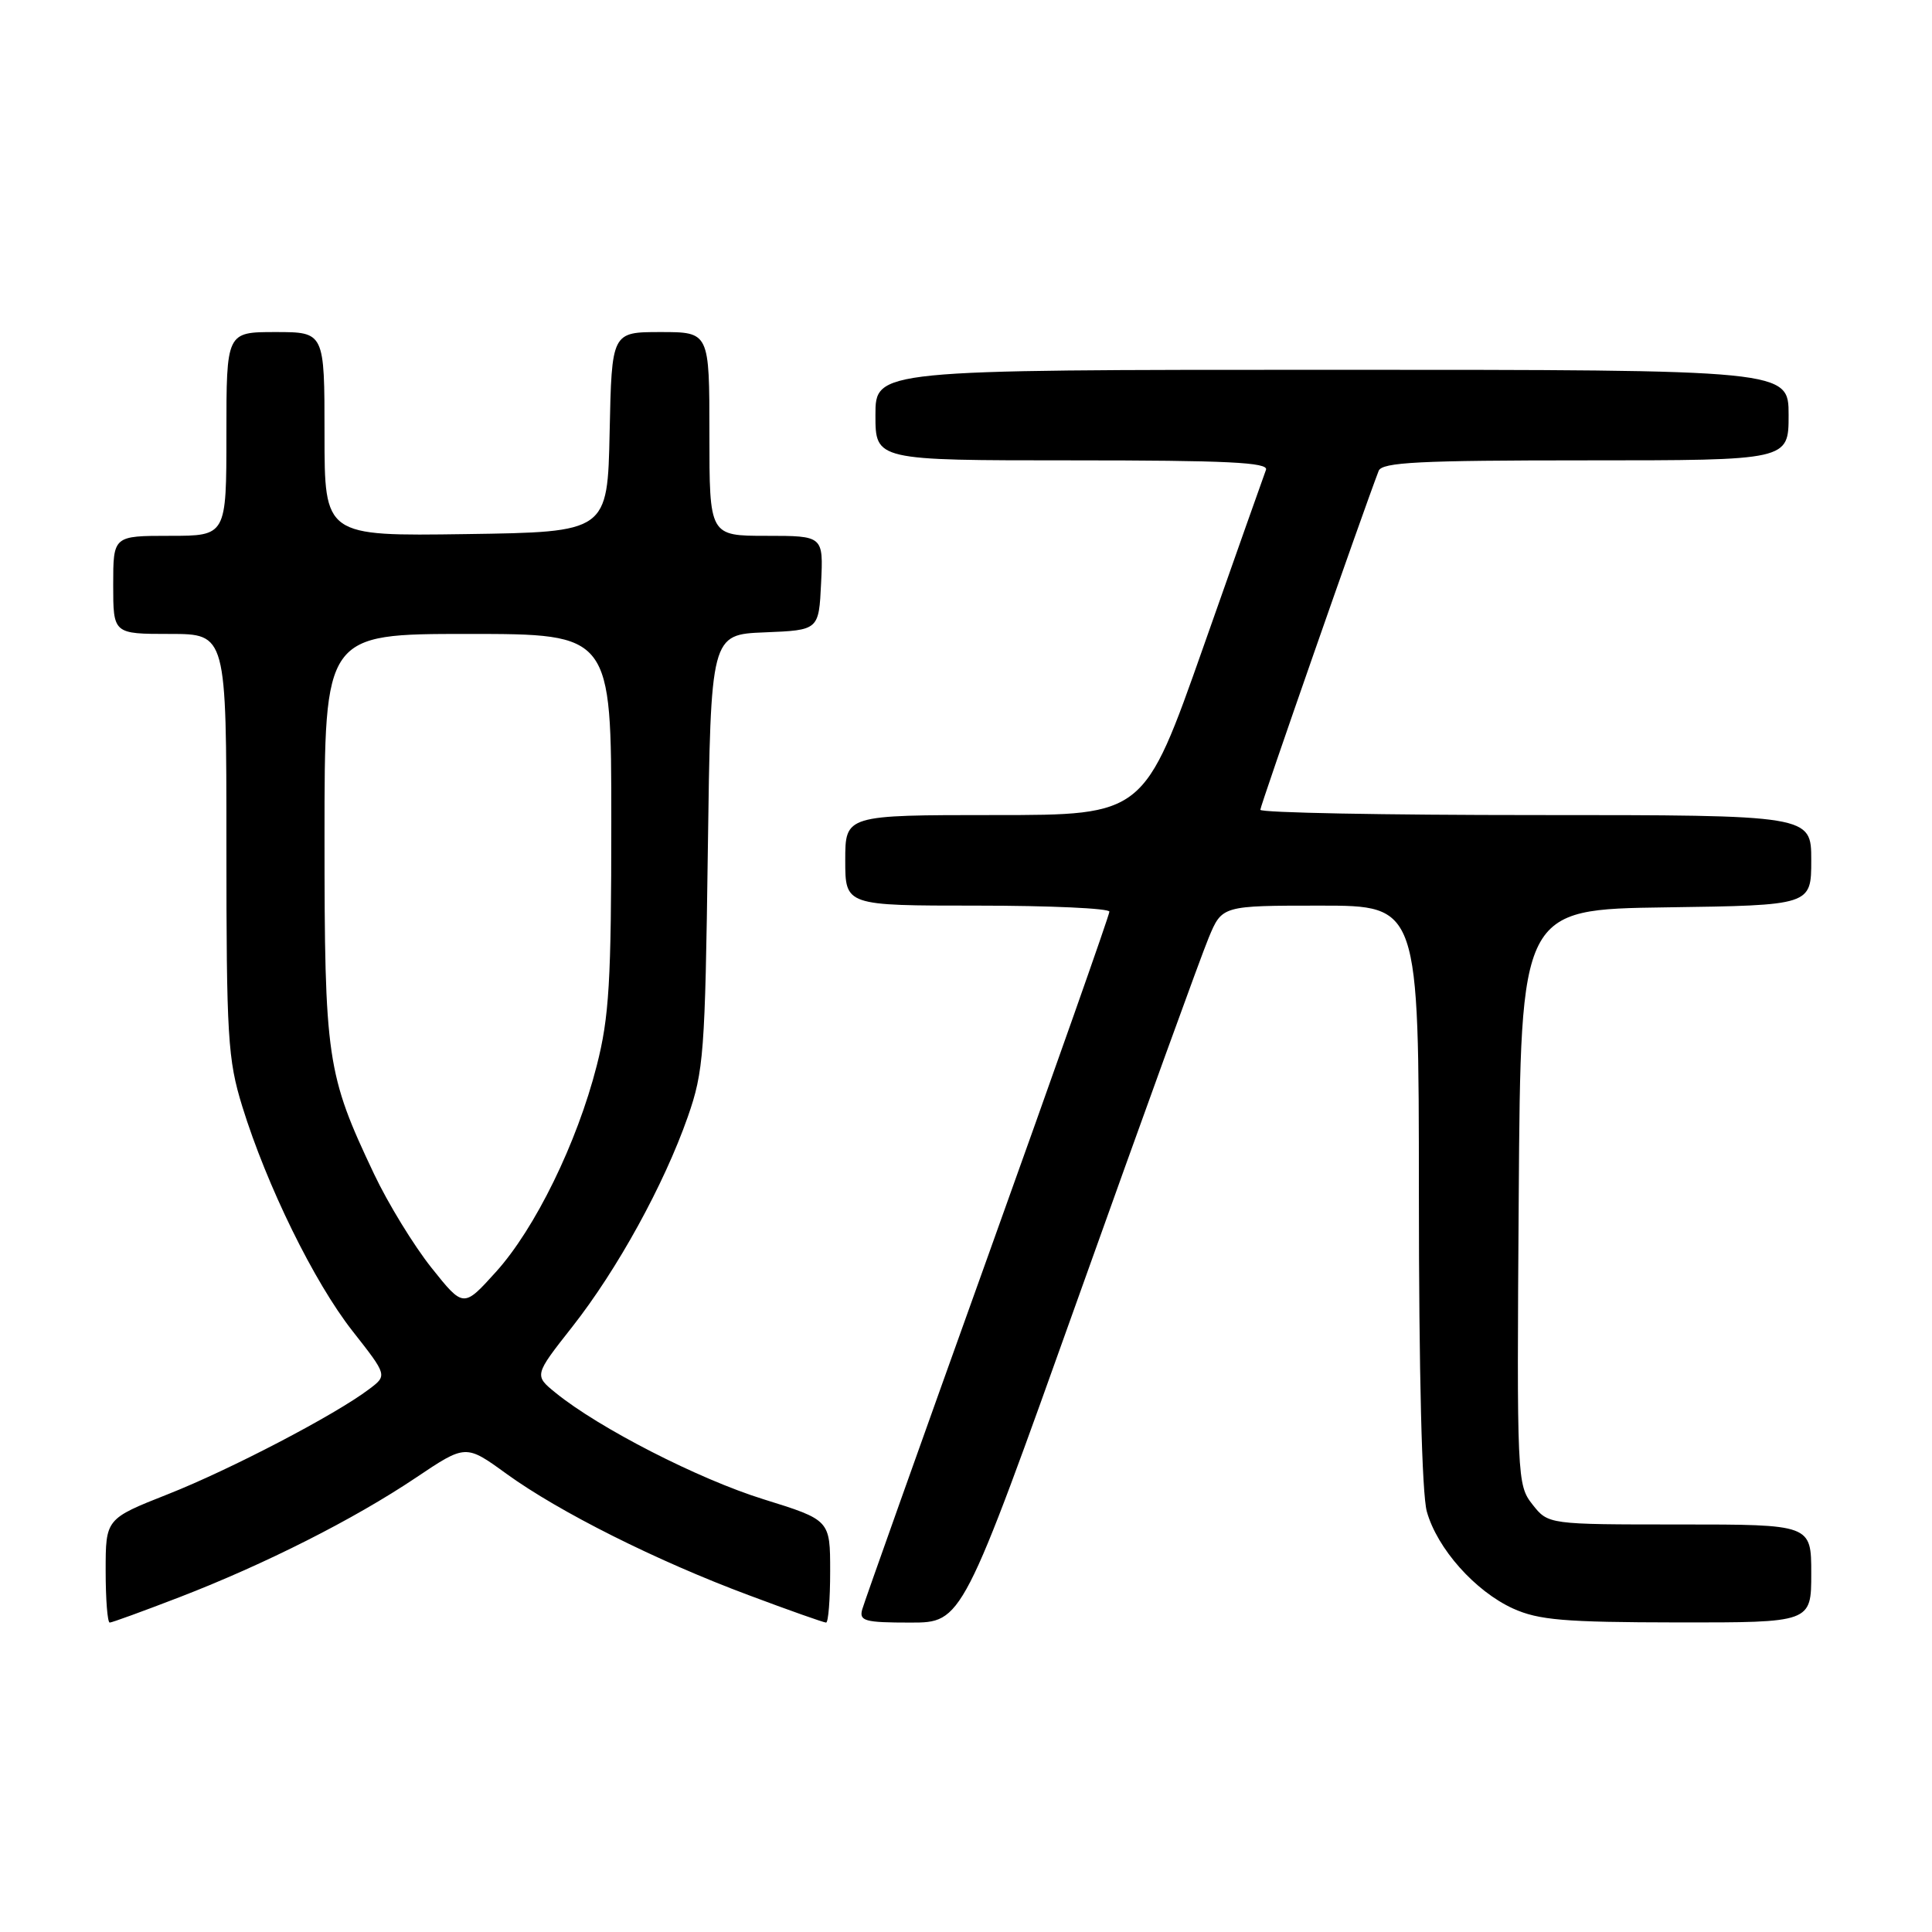 <?xml version="1.0" encoding="UTF-8" standalone="no"?>
<!DOCTYPE svg PUBLIC "-//W3C//DTD SVG 1.1//EN" "http://www.w3.org/Graphics/SVG/1.1/DTD/svg11.dtd" >
<svg xmlns="http://www.w3.org/2000/svg" xmlns:xlink="http://www.w3.org/1999/xlink" version="1.1" viewBox="0 0 256 256">
 <g >
 <path fill="currentColor"
d=" M 23.80 211.63 C 35.16 207.24 46.88 201.32 55.11 195.80 C 61.71 191.37 61.71 191.37 67.10 195.28 C 74.10 200.35 87.00 206.82 99.21 211.37 C 104.54 213.37 109.16 215.00 109.46 215.00 C 109.76 215.00 110.00 211.94 110.00 208.21 C 110.00 201.41 110.00 201.41 101.17 198.66 C 92.55 195.98 79.38 189.23 73.64 184.57 C 70.77 182.24 70.77 182.24 75.82 175.82 C 81.82 168.19 87.98 156.98 91.13 148.00 C 93.25 141.95 93.43 139.53 93.79 112.79 C 94.18 84.08 94.18 84.08 101.34 83.79 C 108.50 83.50 108.50 83.50 108.80 77.25 C 109.10 71.00 109.10 71.00 101.55 71.00 C 94.00 71.00 94.00 71.00 94.00 57.50 C 94.00 44.00 94.00 44.00 87.53 44.00 C 81.06 44.00 81.06 44.00 80.78 57.25 C 80.50 70.50 80.50 70.50 61.75 70.77 C 43.00 71.04 43.00 71.04 43.00 57.52 C 43.00 44.00 43.00 44.00 36.50 44.00 C 30.00 44.00 30.00 44.00 30.00 57.50 C 30.00 71.00 30.00 71.00 22.50 71.00 C 15.00 71.00 15.00 71.00 15.00 77.50 C 15.00 84.00 15.00 84.00 22.50 84.00 C 30.00 84.00 30.00 84.00 30.00 111.89 C 30.00 137.43 30.18 140.37 32.10 146.60 C 35.35 157.11 41.62 169.89 46.71 176.37 C 51.33 182.25 51.33 182.25 48.91 184.07 C 44.41 187.48 30.53 194.72 22.25 197.99 C 14.00 201.25 14.00 201.25 14.00 208.13 C 14.00 211.91 14.24 215.00 14.54 215.00 C 14.83 215.00 19.00 213.48 23.80 211.63 Z  M 142.94 171.75 C 151.43 147.96 159.18 126.59 160.16 124.25 C 161.93 120.00 161.93 120.00 174.96 120.00 C 188.00 120.00 188.00 120.00 188.01 158.25 C 188.01 181.86 188.41 197.95 189.06 200.28 C 190.43 205.19 195.45 210.84 200.49 213.14 C 203.88 214.67 207.25 214.96 222.25 214.98 C 240.00 215.00 240.00 215.00 240.00 208.50 C 240.00 202.00 240.00 202.00 222.57 202.00 C 205.15 202.00 205.15 202.00 203.06 199.35 C 201.02 196.76 200.98 195.90 201.24 158.60 C 201.50 120.50 201.50 120.50 220.75 120.23 C 240.00 119.96 240.00 119.96 240.00 113.98 C 240.00 108.00 240.00 108.00 203.50 108.00 C 183.43 108.00 167.00 107.69 167.00 107.30 C 167.00 106.75 180.54 67.96 182.68 62.39 C 183.12 61.25 188.07 61.00 210.11 61.00 C 237.00 61.00 237.00 61.00 237.00 55.00 C 237.00 49.00 237.00 49.00 176.50 49.00 C 116.00 49.00 116.00 49.00 116.00 55.00 C 116.00 61.00 116.00 61.00 142.11 61.00 C 162.58 61.00 168.11 61.27 167.75 62.25 C 167.49 62.94 163.75 73.51 159.44 85.75 C 151.60 108.00 151.60 108.00 131.80 108.00 C 112.00 108.00 112.00 108.00 112.00 114.00 C 112.00 120.00 112.00 120.00 129.50 120.00 C 139.12 120.00 147.00 120.36 147.00 120.80 C 147.00 121.25 139.74 141.83 130.87 166.55 C 122.00 191.27 114.52 212.29 114.25 213.25 C 113.82 214.79 114.57 215.00 120.63 215.00 C 127.50 215.00 127.50 215.00 142.94 171.75 Z  M 57.16 167.97 C 54.83 165.04 51.41 159.46 49.57 155.57 C 43.29 142.32 43.00 140.36 43.00 110.82 C 43.00 84.00 43.00 84.00 62.00 84.00 C 81.00 84.00 81.00 84.00 81.00 108.84 C 81.00 130.09 80.72 134.77 79.07 141.21 C 76.46 151.45 70.89 162.82 65.70 168.55 C 61.41 173.30 61.41 173.30 57.16 167.97 Z "/>
</g>
</svg>